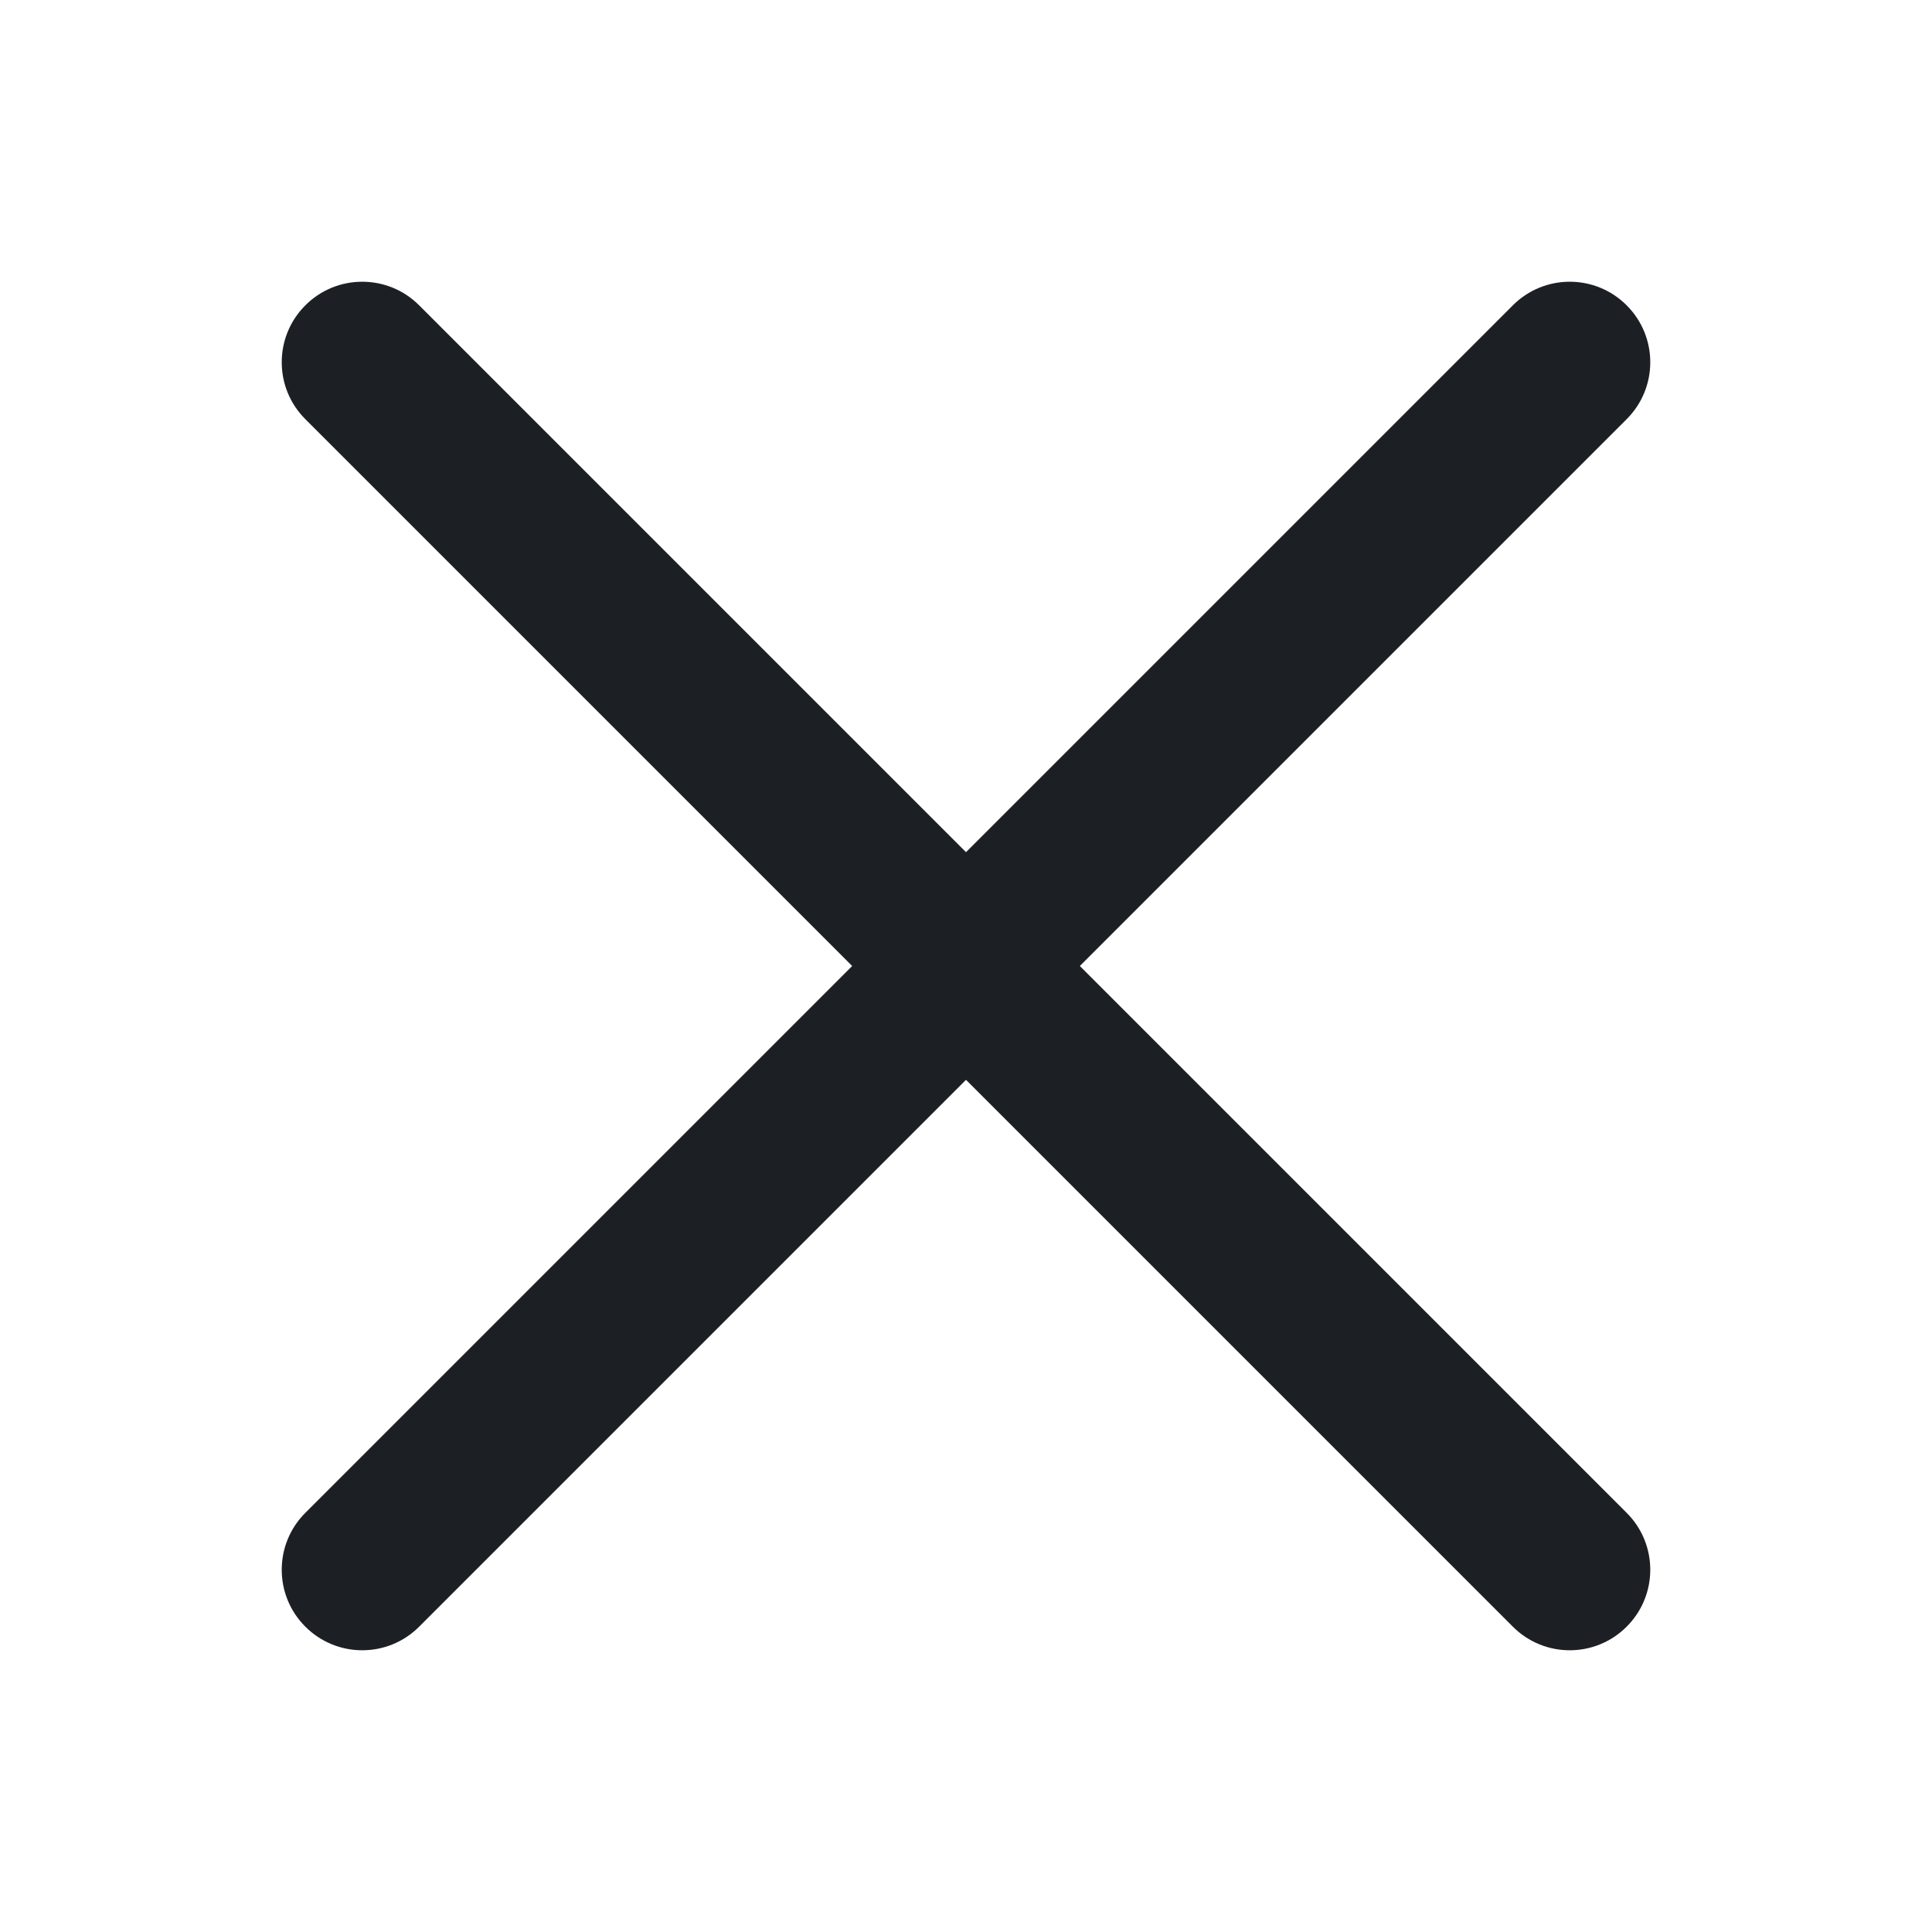 <svg width="24" height="24" viewBox="0 0 24 24" fill="none" xmlns="http://www.w3.org/2000/svg">
<path fill-rule="evenodd" clip-rule="evenodd" d="M3.793 3.793C4.183 3.402 4.817 3.402 5.207 3.793L20.207 18.793C20.598 19.183 20.598 19.817 20.207 20.207C19.817 20.598 19.183 20.598 18.793 20.207L3.793 5.207C3.402 4.817 3.402 4.183 3.793 3.793Z" fill="#1C2024"/>
<path fill-rule="evenodd" clip-rule="evenodd" d="M20.207 3.793C20.598 4.183 20.598 4.817 20.207 5.207L5.207 20.207C4.817 20.598 4.183 20.598 3.793 20.207C3.402 19.817 3.402 19.183 3.793 18.793L18.793 3.793C19.183 3.402 19.817 3.402 20.207 3.793Z" fill="#1C2024"/>
</svg>

